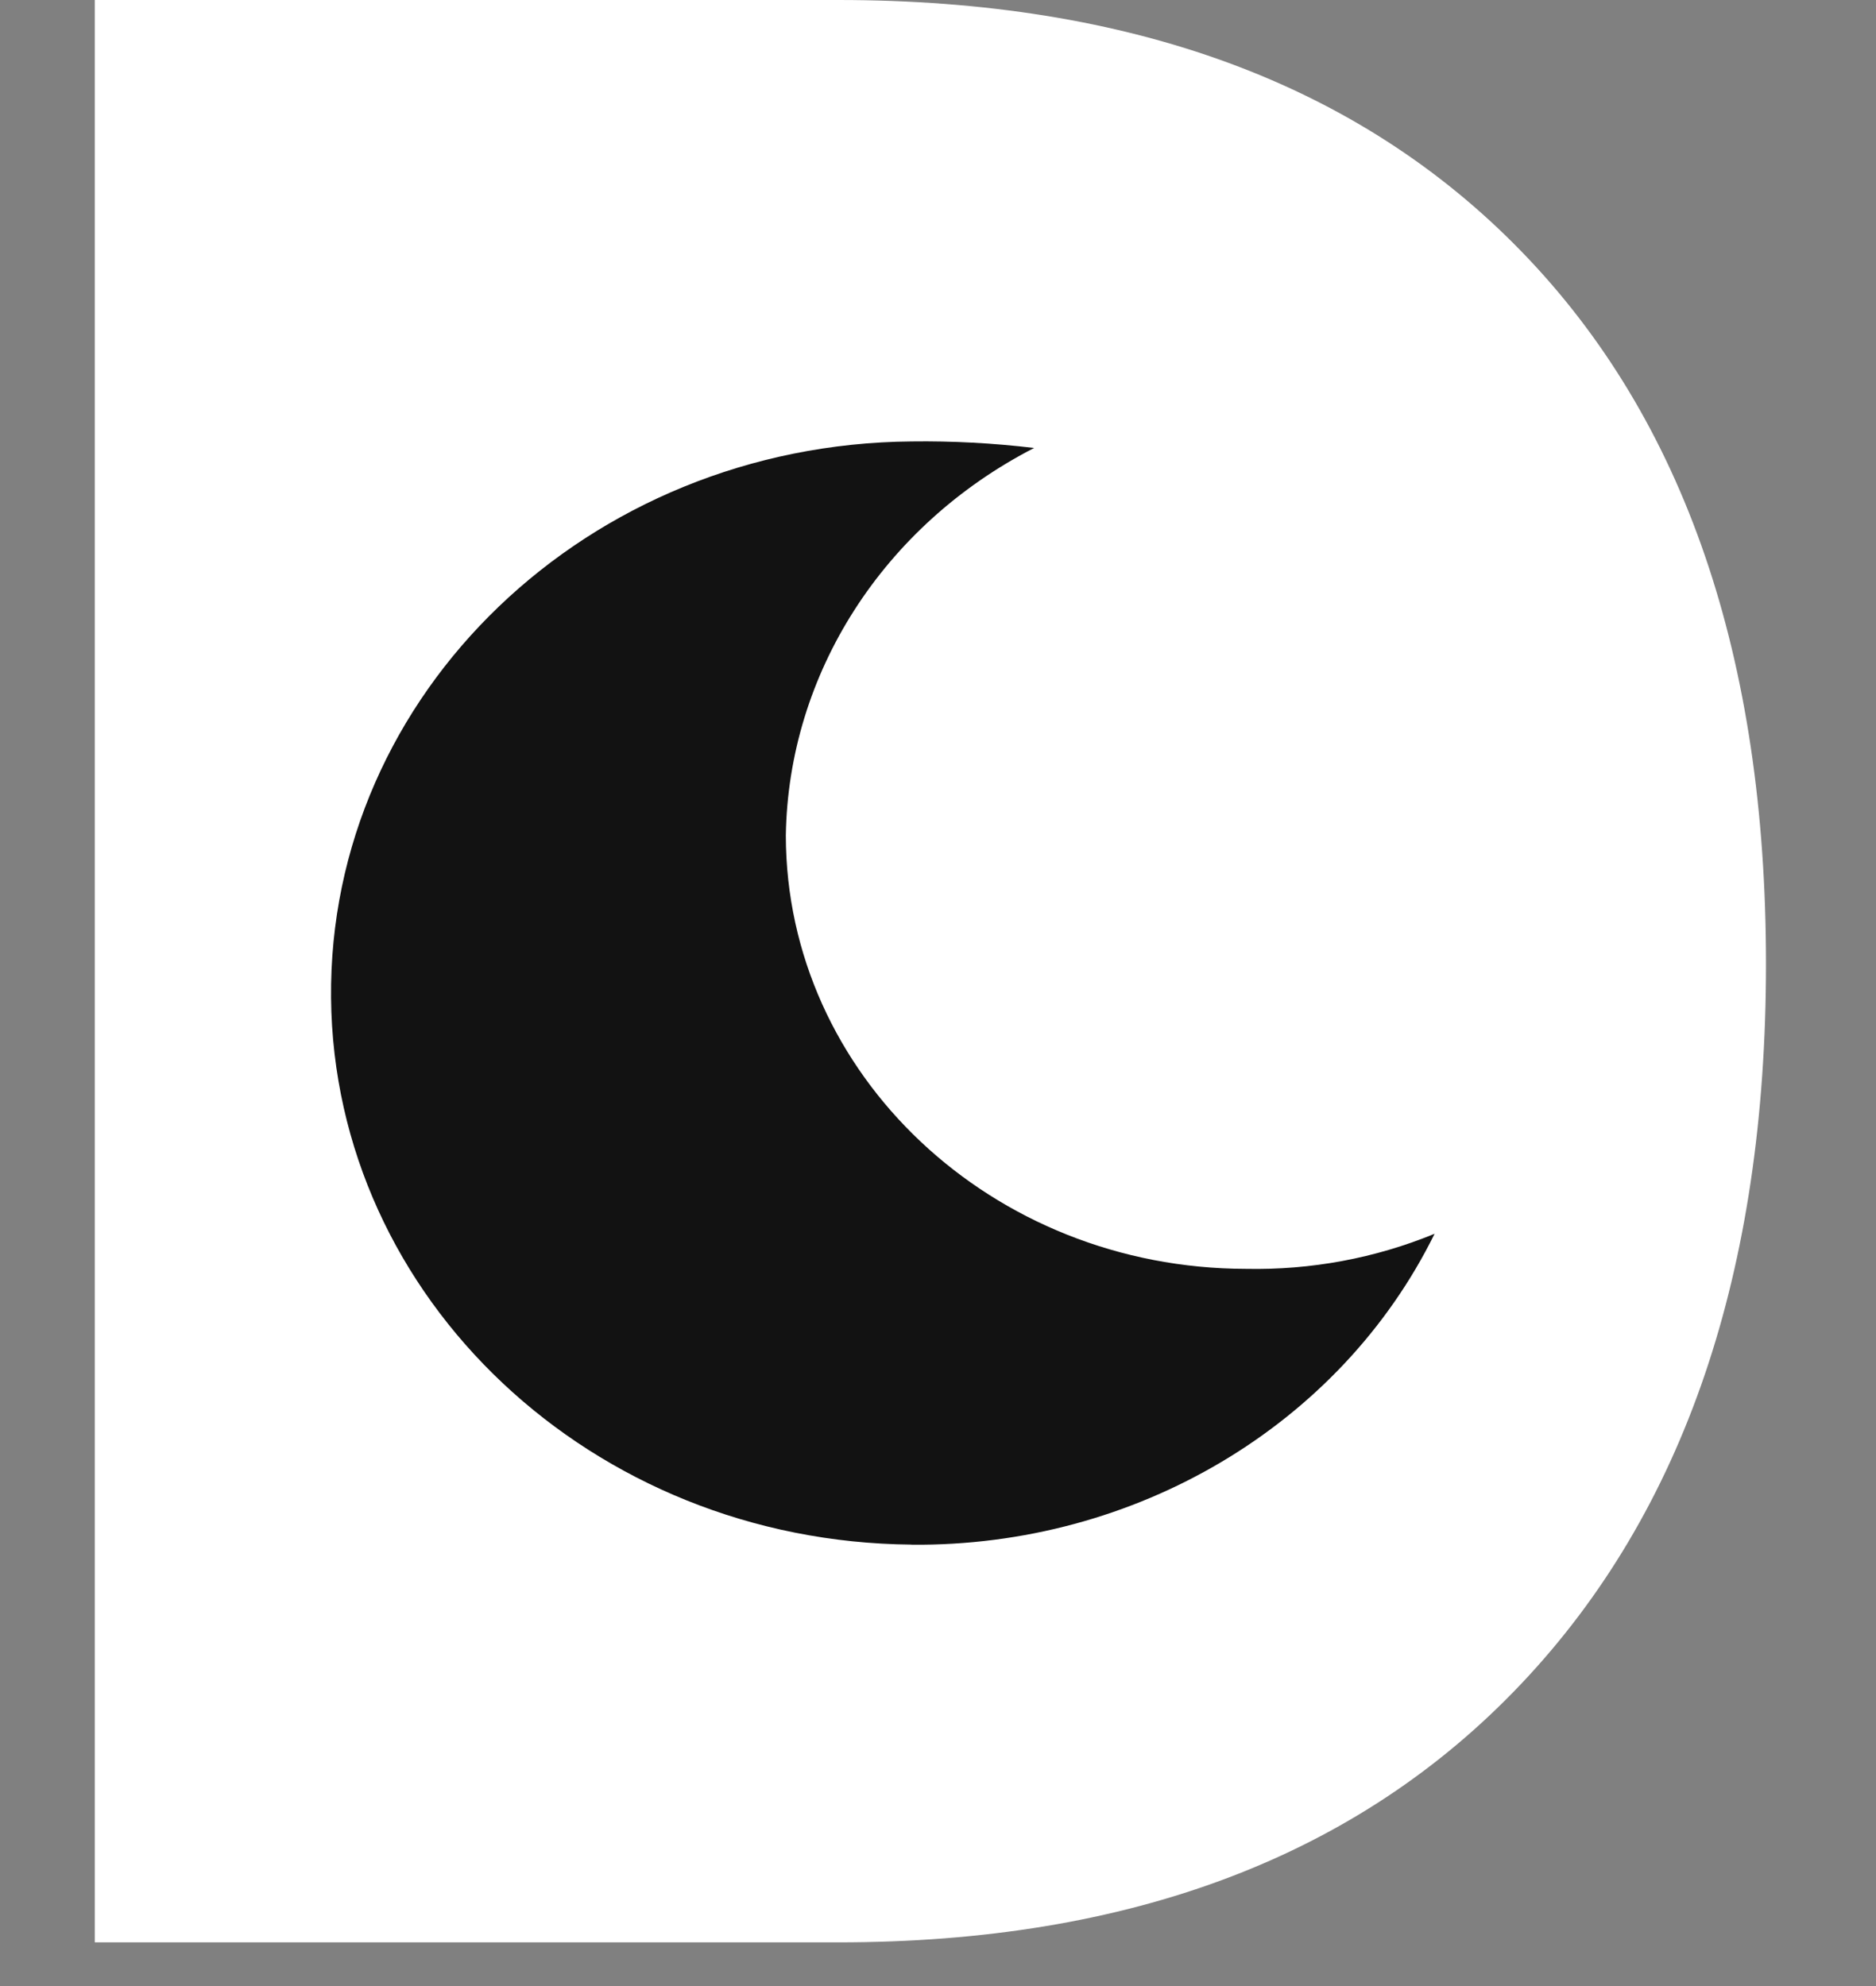 <svg width="17" height="18" viewBox="0 0 17 18" fill="none" xmlns="http://www.w3.org/2000/svg">
<rect x="0" y="0" width="17" height="18" fill="#808080" stroke="none"/>
<path d="M0.859 17.604V0H7.594C10.25 0 12.315 0.761 13.79 2.282C15.265 3.803 16.003 5.954 16.003 8.736C16.003 11.525 15.263 13.7 13.784 15.262C12.305 16.824 10.242 17.605 7.593 17.604L0.859 17.604Z" fill="white"/>
<path d="M8.259 14C10.29 14.019 12.145 12.917 13 11.182C12.461 11.404 11.878 11.512 11.291 11.5C8.989 11.497 7.124 9.74 7.121 7.572C7.144 6.105 8.004 4.763 9.371 4.06C9.002 4.016 8.631 3.996 8.259 4.001C5.328 4.026 2.973 6.285 3 9.046C3.027 11.771 5.366 13.974 8.259 13.999V14V14Z" fill="#121212"/>
</svg>

